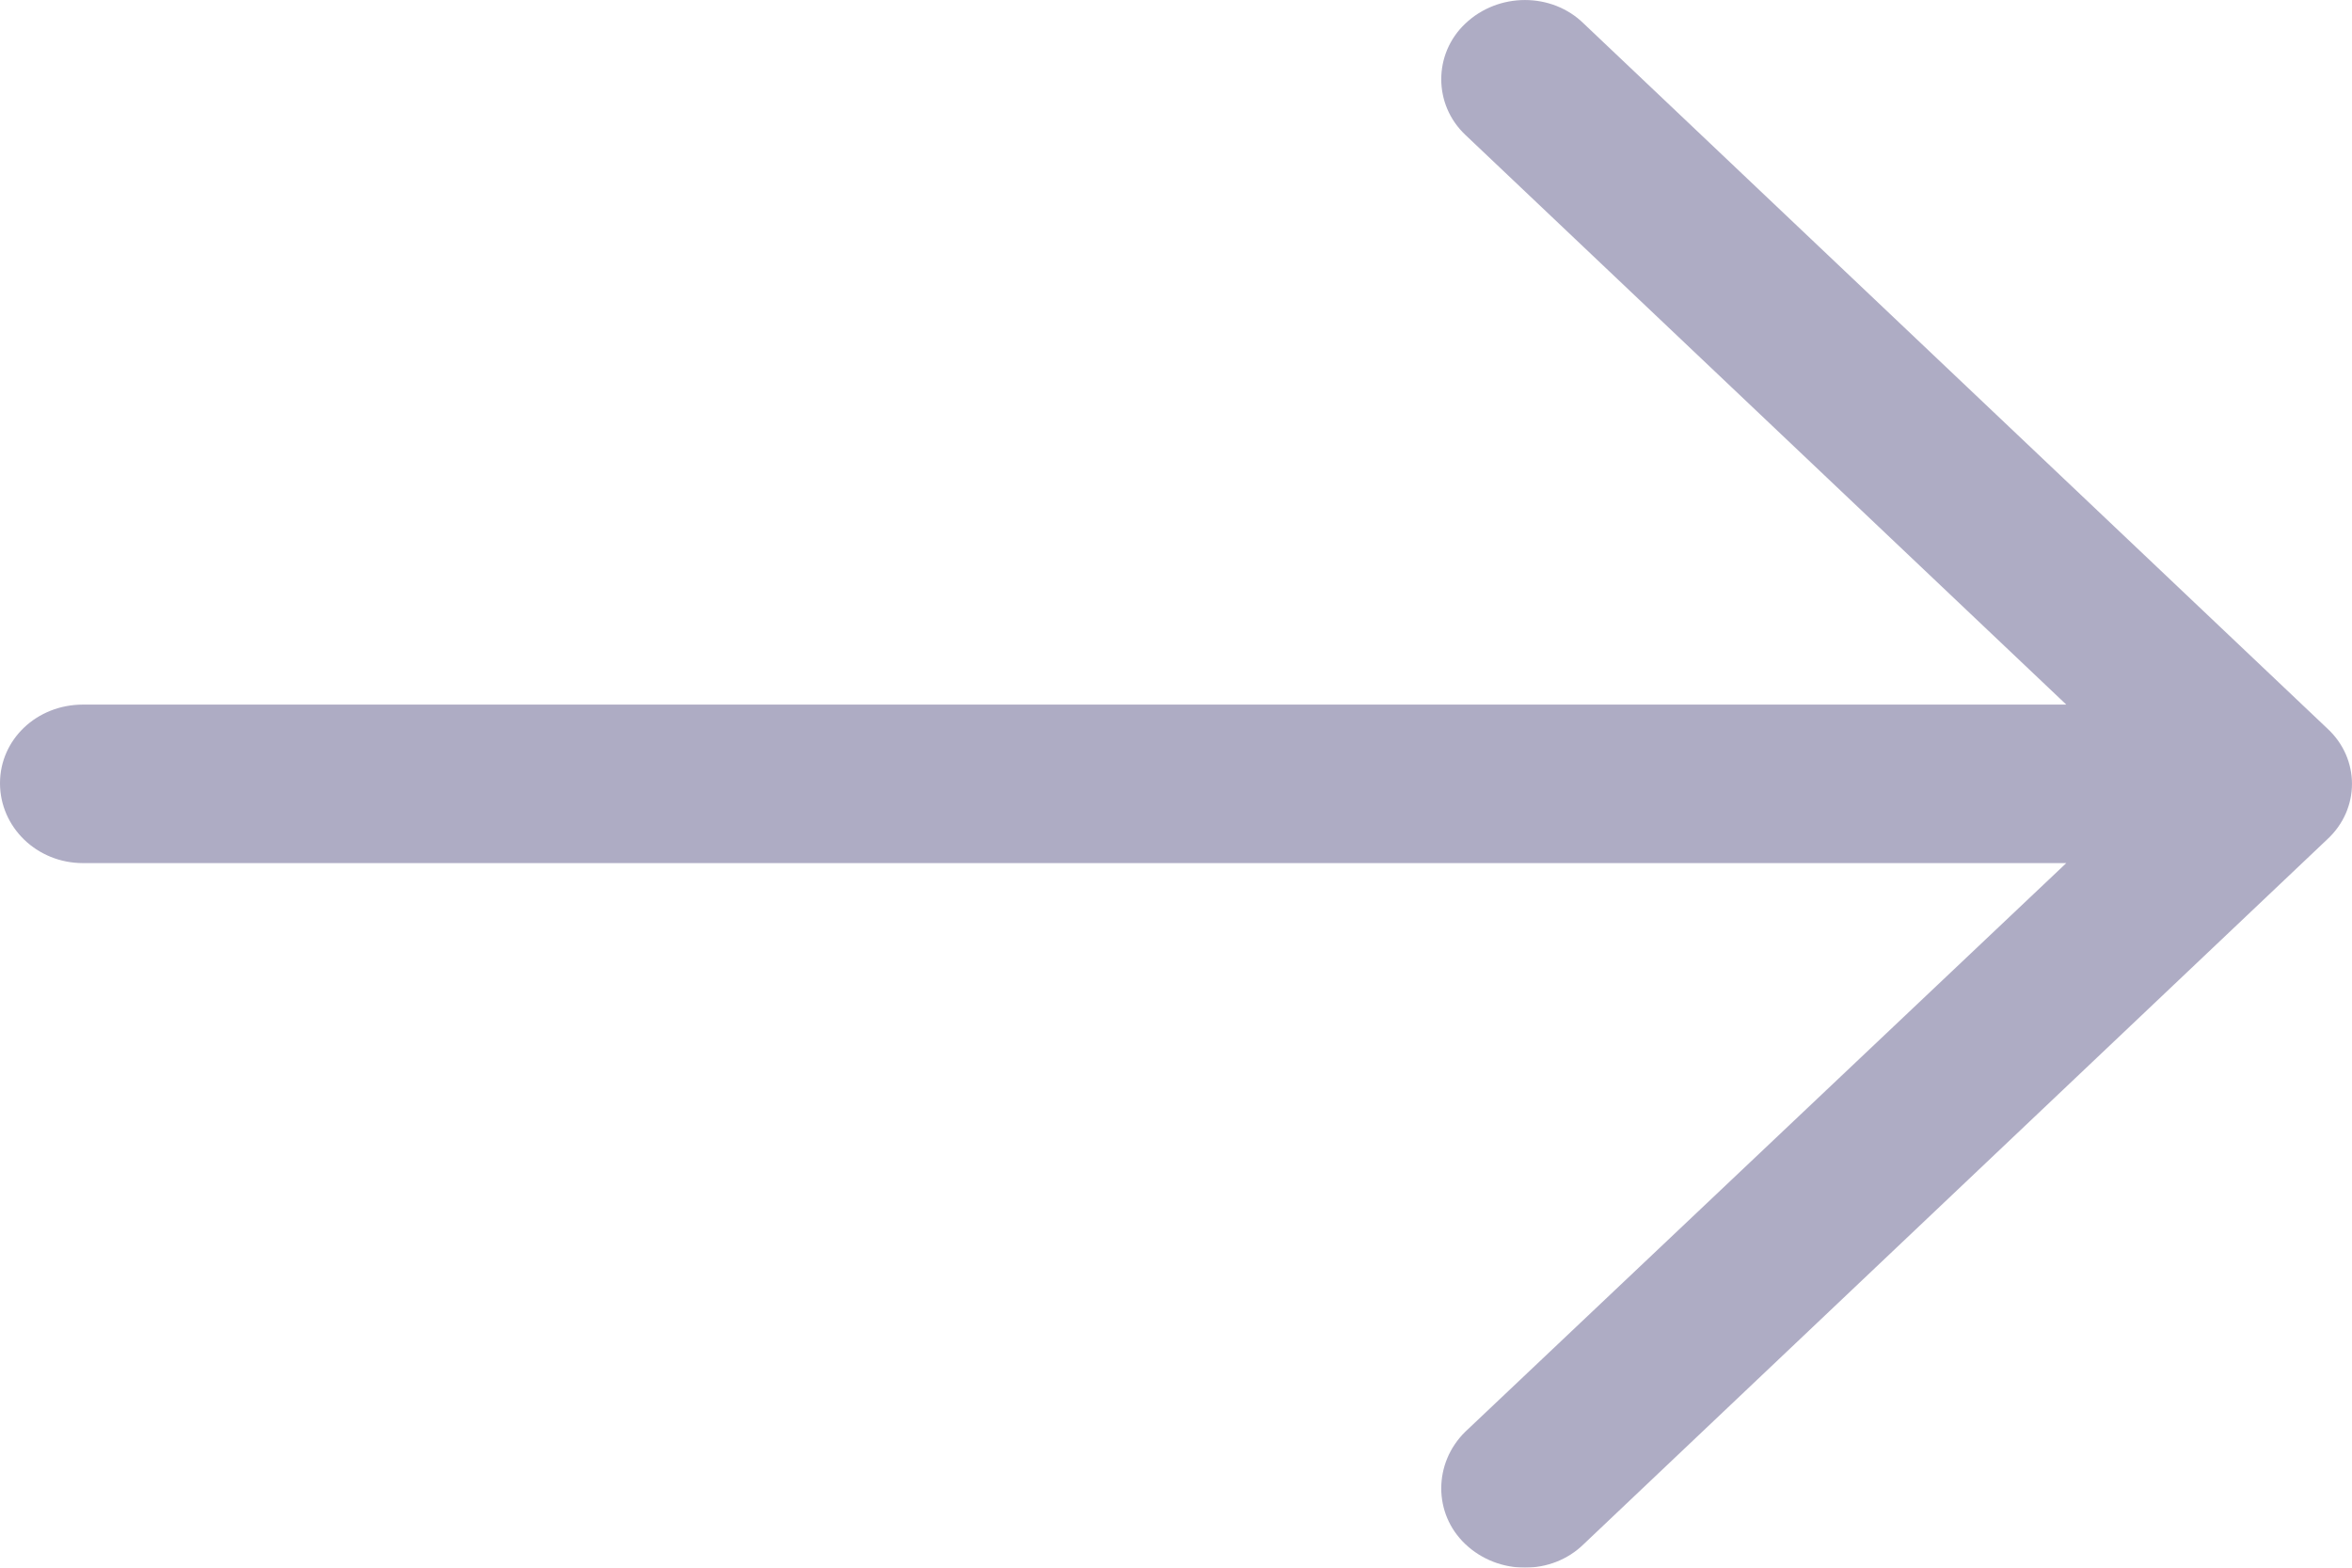 <?xml version="1.0" encoding="UTF-8"?>
<svg width="27px" height="18px" viewBox="0 0 27 18" version="1.1" xmlns="http://www.w3.org/2000/svg" xmlns:xlink="http://www.w3.org/1999/xlink">
    <!-- Generator: Sketch 48.2 (47327) - http://www.bohemiancoding.com/sketch -->
    <title>Shape Copy 2</title>
    <desc>Created with Sketch.</desc>
    <defs/>
    <g id="Home" stroke="none" stroke-width="1" fill="none" fill-rule="evenodd" transform="translate(-47, -804)" opacity="0.856">
        <g id="right-arrow-copy-3" transform="translate(60.5, 813) scale(-1, 1) translate(-60.5, -813) translate(47, 804)" fill="#A19EBA" fill-rule="nonzero">
            <path d="M18.181,0.271 C17.814,-0.09 17.201,-0.09 16.821,0.271 C16.453,0.619 16.453,1.2 16.821,1.548 L23.72,8.09 L0.953,8.09 C0.422,8.09 0,8.49 0,8.993 C0,9.497 0.422,9.91 0.953,9.91 L23.72,9.91 L16.821,16.439 C16.453,16.8 16.453,17.381 16.821,17.729 C17.201,18.09 17.815,18.09 18.181,17.729 L26.714,9.639 C27.095,9.29 27.095,8.71 26.714,8.362 L18.181,0.271 Z" id="Shape-Copy-2" transform="translate(13.5, 9) scale(-1, 1) translate(-13.5, -9) "/>
        </g>
    </g>
</svg>